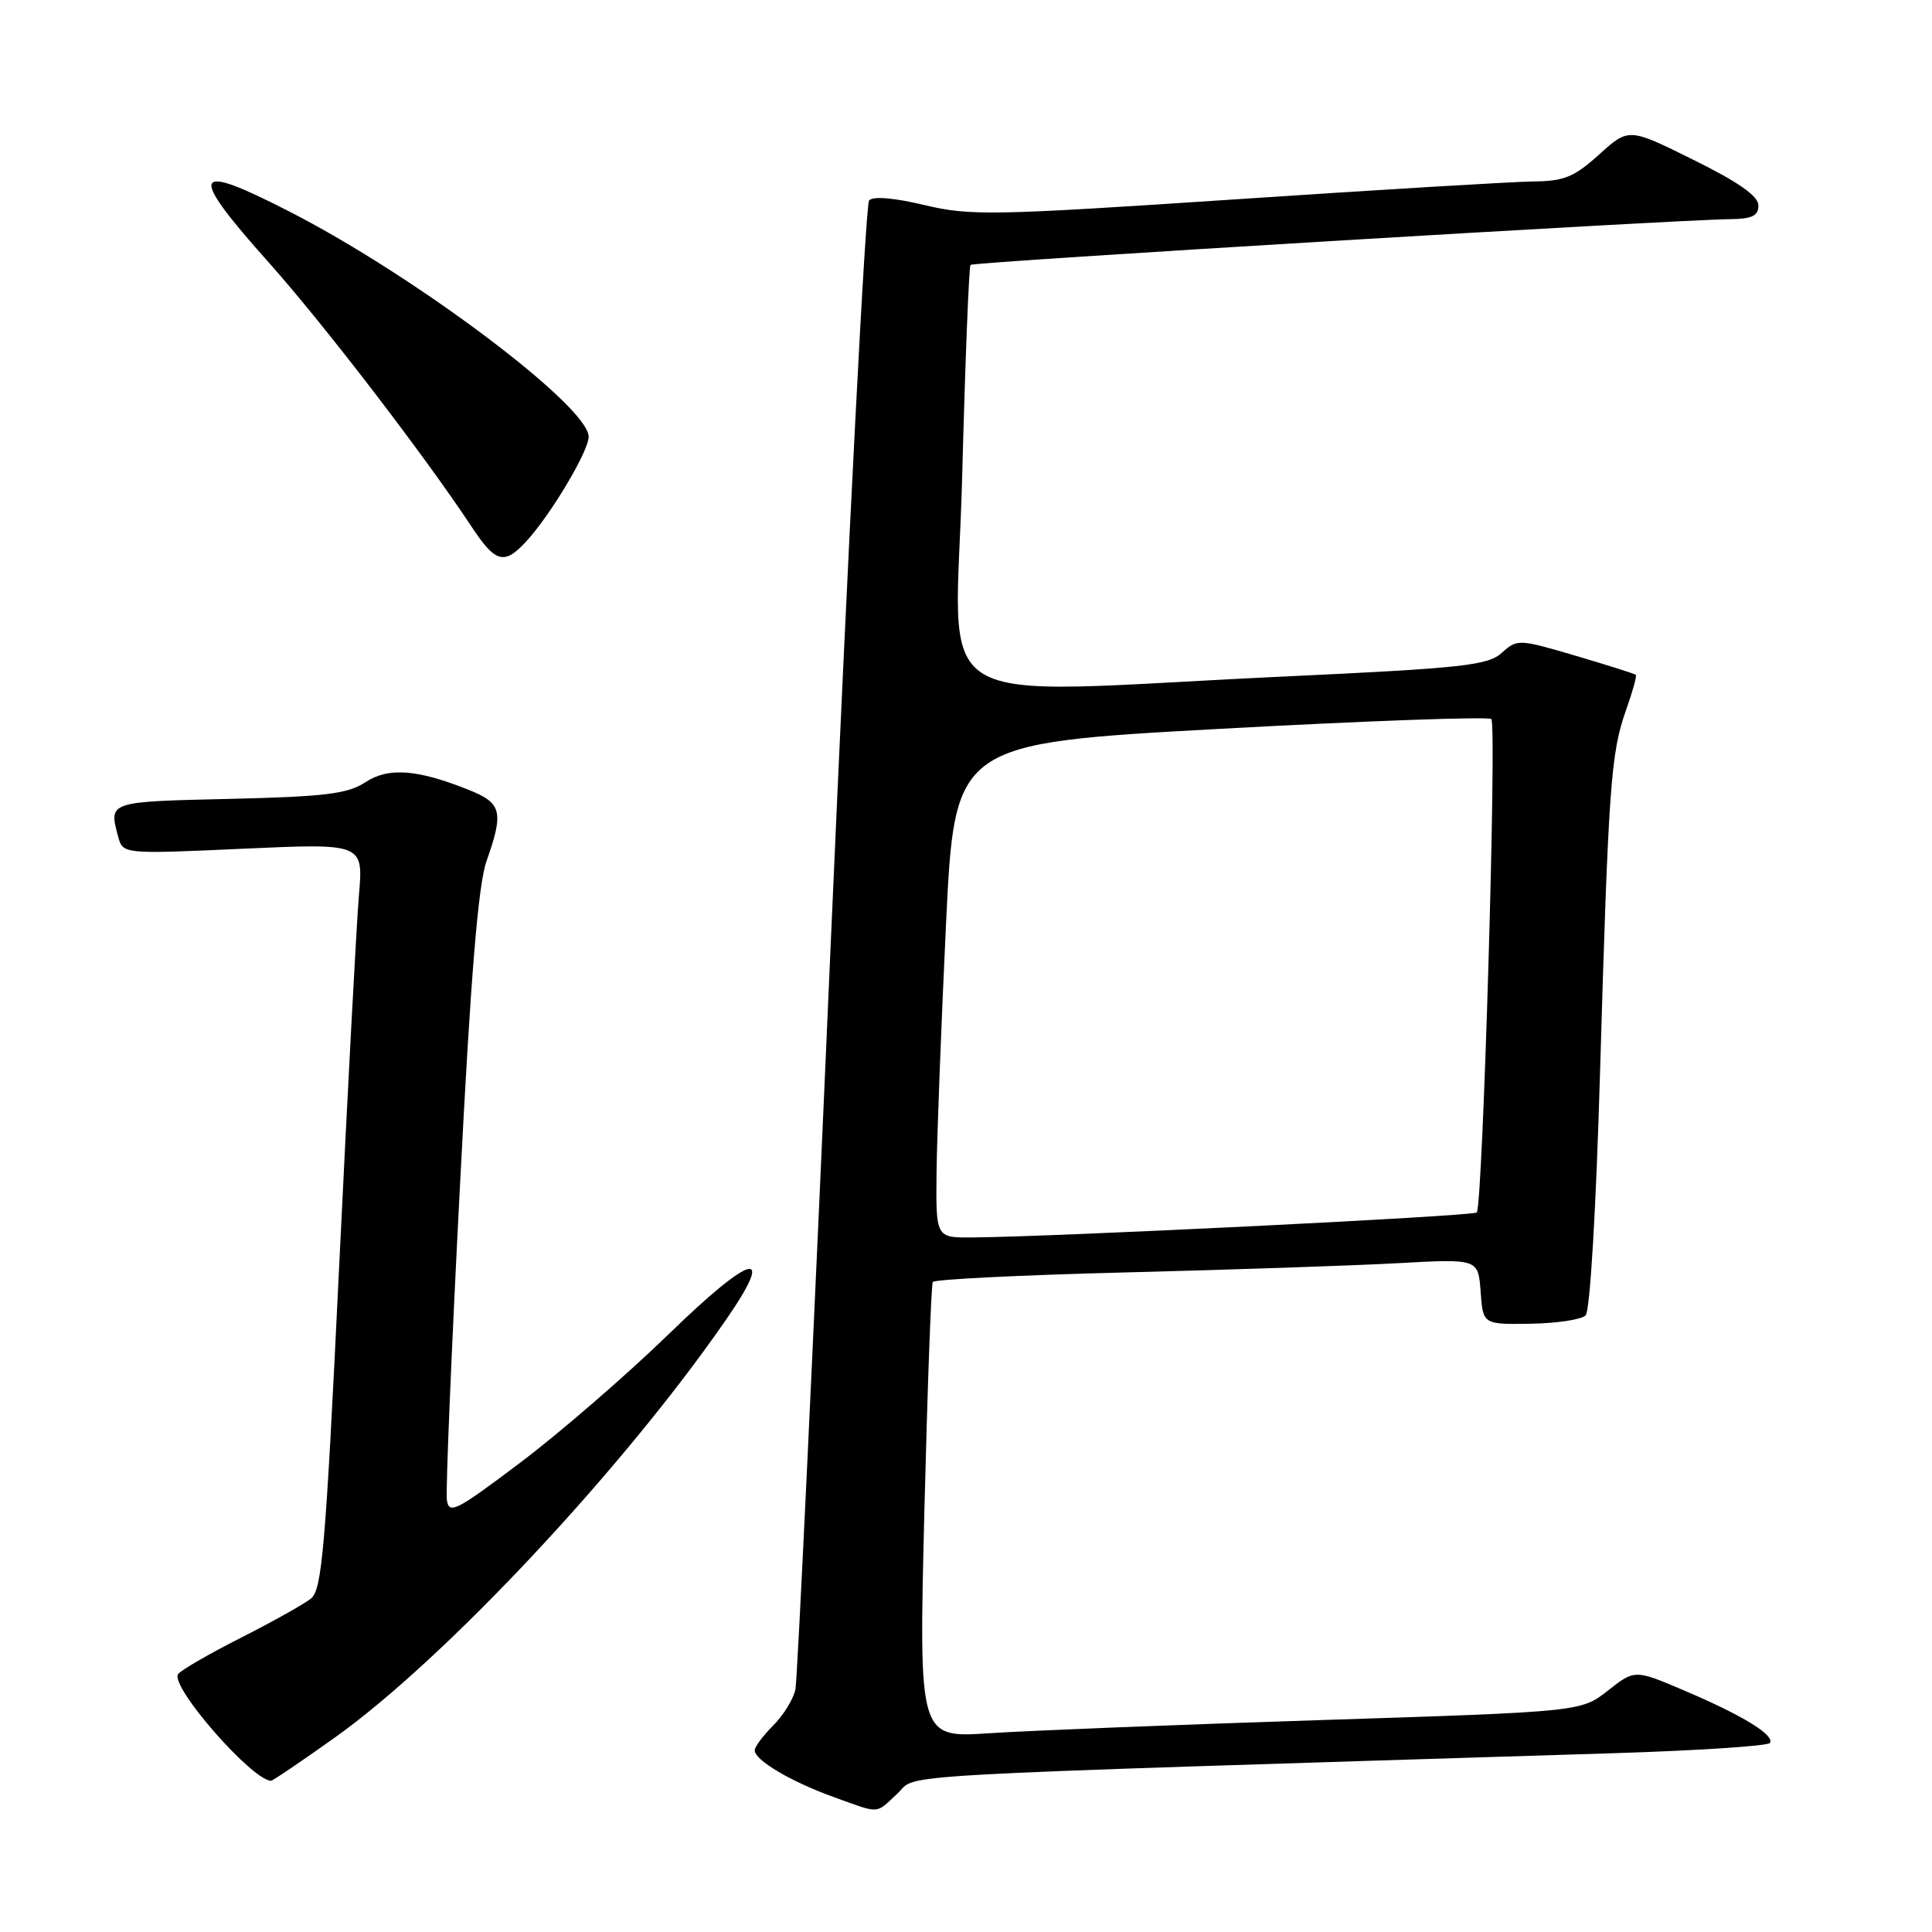<?xml version="1.0" encoding="UTF-8" standalone="no"?>
<!DOCTYPE svg PUBLIC "-//W3C//DTD SVG 1.1//EN" "http://www.w3.org/Graphics/SVG/1.1/DTD/svg11.dtd" >
<svg xmlns="http://www.w3.org/2000/svg" xmlns:xlink="http://www.w3.org/1999/xlink" version="1.1" viewBox="0 0 256 256">
 <g >
 <path fill="currentColor"
d=" M 118.95 237.62 C 121.75 235.00 114.62 235.40 213.79 232.31 C 224.95 231.96 234.28 231.35 234.53 230.95 C 235.17 229.91 230.91 227.30 223.23 224.03 C 216.62 221.21 216.62 221.21 213.06 224.01 C 209.50 226.81 209.50 226.81 175.00 227.92 C 156.03 228.53 136.28 229.32 131.12 229.66 C 121.75 230.29 121.75 230.29 122.48 200.40 C 122.89 183.95 123.39 170.22 123.60 169.87 C 123.80 169.52 135.34 168.95 149.24 168.60 C 163.13 168.25 179.31 167.70 185.19 167.38 C 195.87 166.79 195.87 166.79 196.19 171.14 C 196.50 175.50 196.50 175.50 202.80 175.40 C 206.26 175.35 209.55 174.85 210.10 174.30 C 210.69 173.71 211.49 160.23 212.02 141.90 C 213.13 104.13 213.44 99.77 215.46 94.09 C 216.32 91.67 216.90 89.57 216.76 89.42 C 216.61 89.28 213.02 88.14 208.78 86.89 C 201.23 84.67 201.04 84.66 199.00 86.50 C 197.15 88.17 193.90 88.53 170.21 89.64 C 121.41 91.92 126.65 95.15 127.49 63.25 C 127.89 47.99 128.39 35.32 128.60 35.10 C 128.97 34.70 221.77 29.12 229.25 29.04 C 232.16 29.01 233.00 28.60 233.00 27.22 C 233.00 25.99 230.38 24.14 224.41 21.19 C 215.82 16.93 215.82 16.93 211.91 20.46 C 208.61 23.44 207.25 24.01 203.25 24.04 C 200.64 24.07 182.86 25.13 163.75 26.41 C 131.48 28.56 128.53 28.62 122.49 27.17 C 118.46 26.21 115.67 25.97 115.16 26.56 C 114.70 27.08 112.43 71.15 110.10 124.50 C 107.78 177.85 105.66 222.55 105.40 223.84 C 105.14 225.12 103.81 227.28 102.46 228.63 C 101.11 229.98 100.00 231.47 100.00 231.93 C 100.00 233.23 104.81 236.08 110.42 238.10 C 116.74 240.38 115.94 240.42 118.95 237.62 Z  M 44.35 230.25 C 58.94 219.86 82.76 194.40 96.34 174.67 C 102.83 165.24 99.60 166.11 88.65 176.74 C 83.07 182.16 74.22 189.82 69.00 193.76 C 60.38 200.26 59.47 200.72 59.21 198.71 C 59.05 197.49 59.82 178.93 60.93 157.47 C 62.37 129.32 63.36 117.22 64.47 114.09 C 66.77 107.58 66.48 106.41 62.18 104.69 C 55.26 101.92 51.48 101.64 48.40 103.66 C 46.05 105.20 43.07 105.56 30.29 105.86 C 14.31 106.23 14.41 106.20 15.65 110.84 C 16.28 113.18 16.28 113.18 32.21 112.46 C 48.15 111.74 48.15 111.74 47.56 118.62 C 47.24 122.40 46.06 144.62 44.93 168.00 C 43.14 205.19 42.67 210.67 41.19 211.83 C 40.26 212.57 36.05 214.92 31.83 217.06 C 27.60 219.20 23.90 221.35 23.59 221.85 C 22.57 223.50 33.24 235.75 35.89 235.97 C 36.10 235.99 39.91 233.41 44.35 230.25 Z  M 69.72 71.75 C 72.97 68.22 78.00 59.79 78.00 57.87 C 78.00 53.86 55.22 36.70 38.50 28.11 C 25.32 21.34 24.78 22.64 35.68 34.86 C 42.92 42.98 56.21 60.30 62.46 69.75 C 65.66 74.60 66.81 74.91 69.72 71.75 Z  M 124.10 155.25 C 124.16 150.44 124.72 135.70 125.35 122.50 C 126.50 98.50 126.50 98.50 161.74 96.57 C 181.12 95.51 197.26 94.93 197.61 95.28 C 198.36 96.03 196.47 159.87 195.68 160.66 C 195.18 161.15 139.69 163.89 128.75 163.97 C 124.00 164.00 124.00 164.00 124.10 155.25 Z "/>
</g>
</svg>